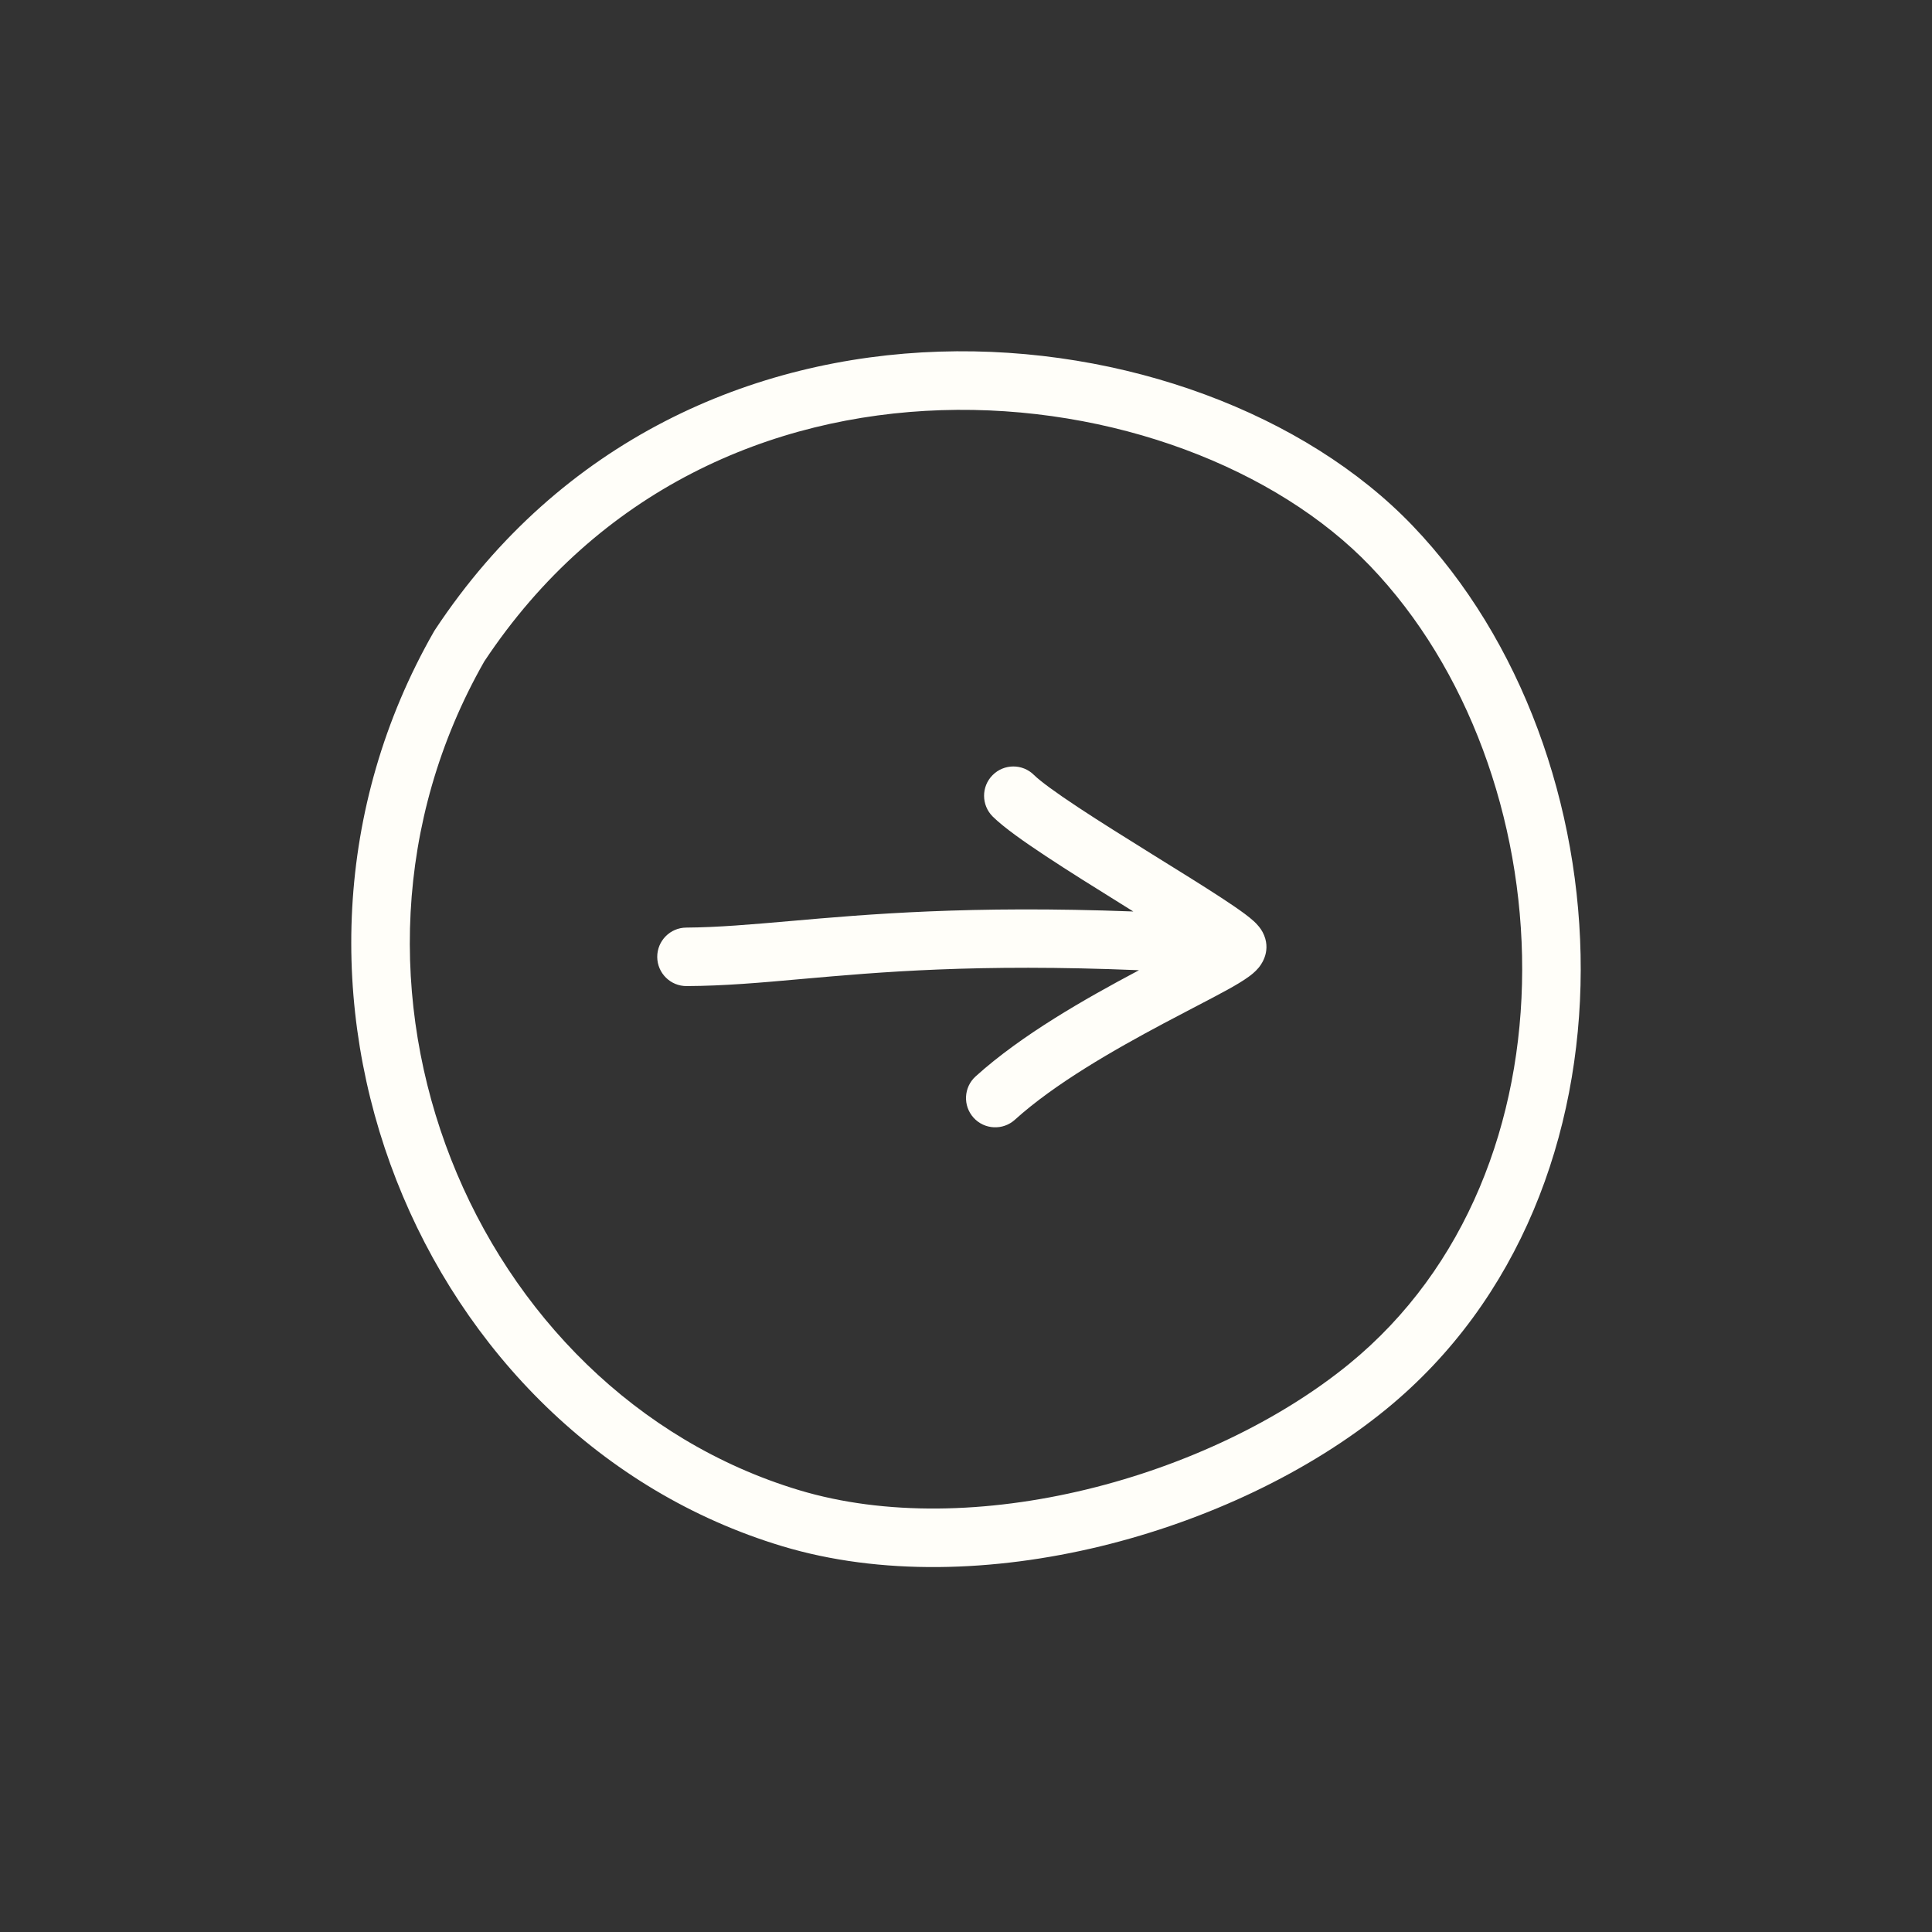 <svg width="33" height="33" viewBox="0 0 33 33" fill="none" xmlns="http://www.w3.org/2000/svg">
<rect x="0" y="0" width="33" height="33" fill="#333333" stroke="none"/>
<g>
<path d="M11.729 16.843C11.453 16.845 11.228 16.623 11.226 16.346C11.225 16.07 11.447 15.845 11.723 15.844C12.261 15.84 12.823 15.791 13.489 15.733C14.819 15.616 16.564 15.463 19.358 15.569L19.14 15.433C18.706 15.163 18.25 14.879 17.865 14.624C17.494 14.379 17.145 14.134 16.956 13.947C16.761 13.752 16.759 13.436 16.954 13.24C17.148 13.044 17.465 13.042 17.661 13.237C17.767 13.342 18.03 13.535 18.416 13.79C18.788 14.036 19.233 14.313 19.668 14.584L19.803 14.668C20.188 14.907 20.559 15.137 20.848 15.326C21.009 15.431 21.152 15.528 21.261 15.609C21.315 15.649 21.369 15.692 21.415 15.734C21.438 15.755 21.466 15.782 21.492 15.814C21.514 15.839 21.561 15.897 21.593 15.978C21.712 16.274 21.524 16.499 21.496 16.532C21.44 16.599 21.374 16.651 21.329 16.683C21.232 16.754 21.103 16.83 20.967 16.905C20.805 16.994 20.597 17.103 20.368 17.222C20.213 17.303 20.048 17.39 19.881 17.478C19.021 17.936 18.019 18.508 17.335 19.126C17.131 19.311 16.814 19.296 16.629 19.091C16.444 18.886 16.46 18.57 16.665 18.385C17.451 17.674 18.554 17.051 19.412 16.595L19.455 16.572C16.671 16.457 15.023 16.604 13.694 16.722C12.99 16.785 12.376 16.84 11.729 16.843Z" fill="#FFFEF9"/>
<path fill-rule="evenodd" clip-rule="evenodd" d="M7.428 10.761C9.586 7.495 12.871 6.108 16.046 6.006C19.2 5.905 22.299 7.071 24.127 8.978C25.994 10.926 27.006 13.769 27 16.57C26.994 19.376 25.966 22.201 23.675 24.072C22.366 25.141 20.62 25.97 18.798 26.412C16.978 26.853 15.041 26.917 13.357 26.409C7.166 24.541 3.966 16.814 7.411 10.789C7.417 10.779 7.422 10.77 7.428 10.761ZM26 16.568C26.005 13.989 25.07 11.407 23.405 9.67C21.805 8.001 18.998 6.912 16.078 7.006C13.181 7.099 10.224 8.353 8.271 11.299C5.153 16.775 8.086 23.774 13.646 25.452C15.115 25.895 16.864 25.852 18.562 25.44C20.259 25.029 21.865 24.259 23.043 23.298C25.053 21.656 25.995 19.144 26 16.568Z" fill="#FFFEF9"/>
</g>
<defs>
<filter id="filter0_d_286_1614" x="0" y="0" width="33" height="33" filterUnits="userSpaceOnUse" color-interpolation-filters="sRGB">
<feFlood flood-opacity="0" result="BackgroundImageFix"/>
<feColorMatrix in="SourceAlpha" type="matrix" values="0 0 0 0 0 0 0 0 0 0 0 0 0 0 0 0 0 0 127 0" result="hardAlpha"/>
<feOffset/>
<feGaussianBlur stdDeviation="3"/>
<feColorMatrix type="matrix" values="0 0 0 0 1 0 0 0 0 1 0 0 0 0 1 0 0 0 1 0"/>
<feBlend mode="normal" in2="BackgroundImageFix" result="effect1_dropShadow_286_1614"/>
<feBlend mode="normal" in="SourceGraphic" in2="effect1_dropShadow_286_1614" result="shape"/>
</filter>
</defs>
</svg>
